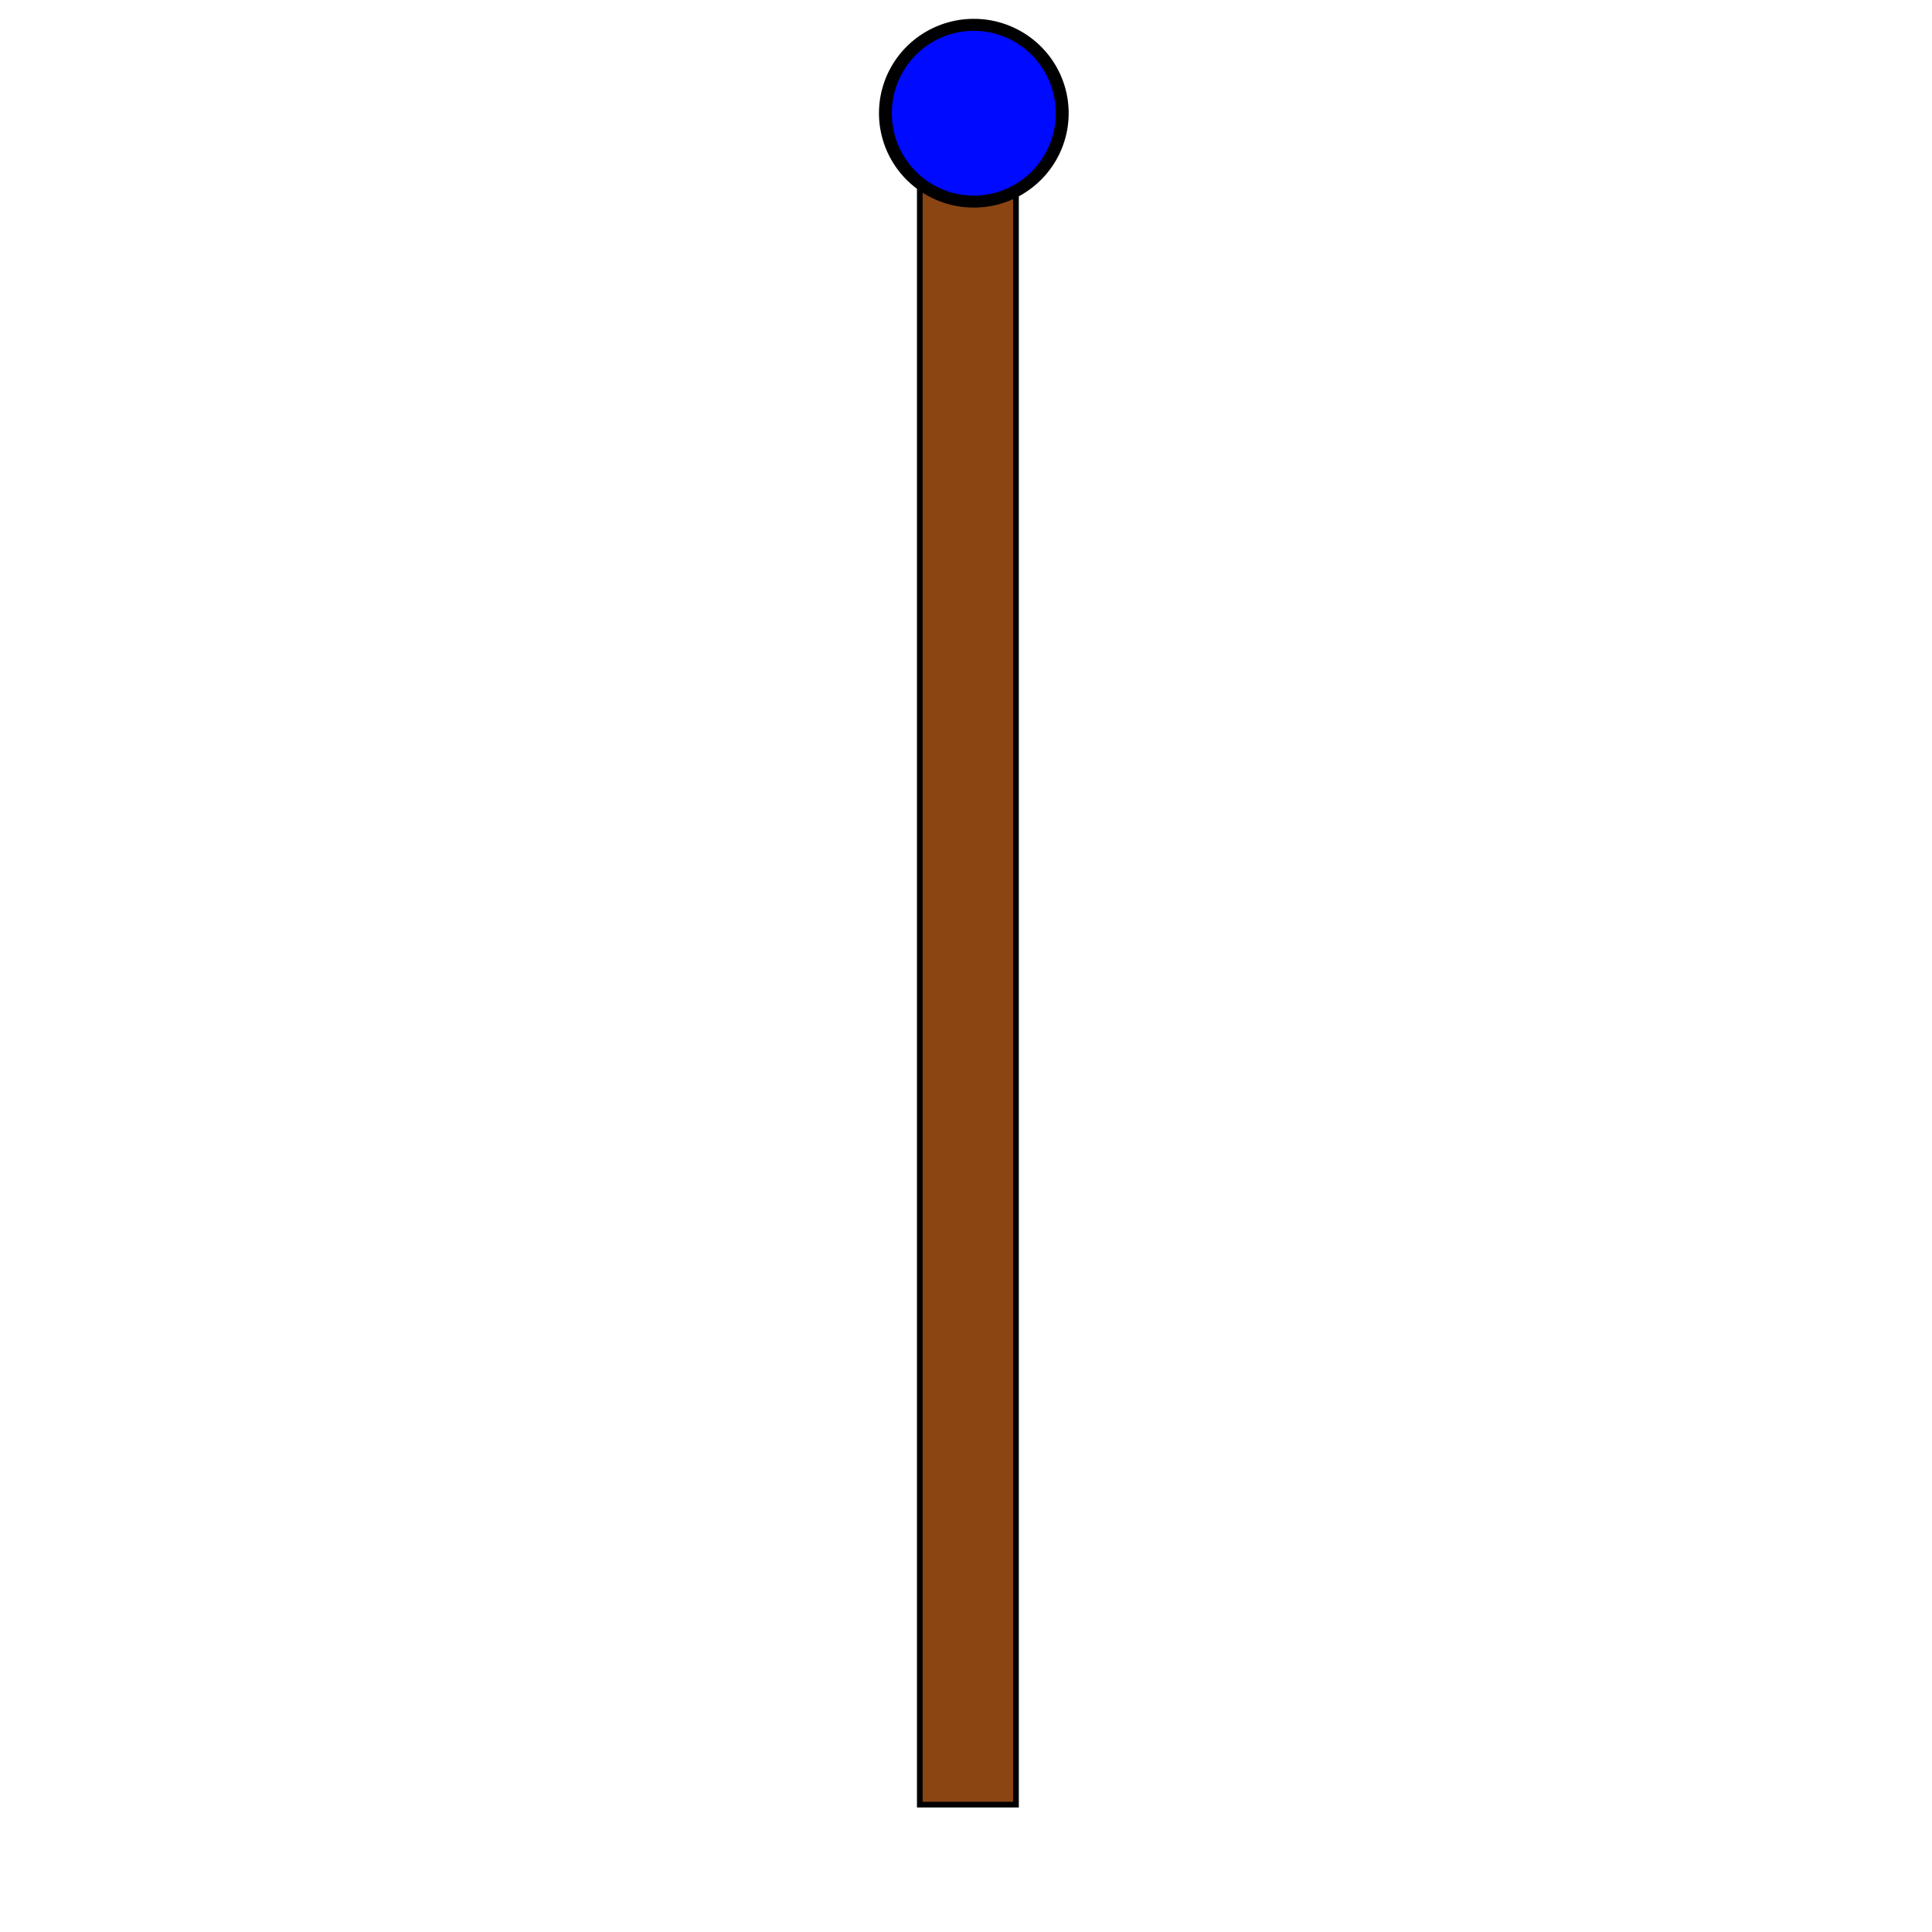 <?xml version="1.0" encoding="UTF-8" standalone="no"?>
<!-- Created with Inkscape (http://www.inkscape.org/) -->

<svg
   xmlns:dc="http://purl.org/dc/elements/1.1/"
   xmlns:cc="http://creativecommons.org/ns#"
   xmlns:rdf="http://www.w3.org/1999/02/22-rdf-syntax-ns#"
   xmlns:svg="http://www.w3.org/2000/svg"
   xmlns="http://www.w3.org/2000/svg"
   xmlns:sodipodi="http://sodipodi.sourceforge.net/DTD/sodipodi-0.dtd"
   xmlns:inkscape="http://www.inkscape.org/namespaces/inkscape"
   width="128"
   height="128"
   id="svg2"
   version="1.1"
   inkscape:version="0.48.4 r9939"
   sodipodi:docname="staff.svg"
   inkscape:export-filename="/home/daniel/Documents/C++/ScumOfTheEarth/media/staff.png"
   inkscape:export-xdpi="90"
   inkscape:export-ydpi="90">
  <defs
     id="defs4" />
  <sodipodi:namedview
     id="base"
     pagecolor="#ffffff"
     bordercolor="#666666"
     borderopacity="1.0"
     inkscape:pageopacity="0.0"
     inkscape:pageshadow="2"
     inkscape:zoom="4"
     inkscape:cx="27.734127"
     inkscape:cy="82.32233"
     inkscape:document-units="px"
     inkscape:current-layer="layer1"
     showgrid="false"
     inkscape:window-width="1600"
     inkscape:window-height="845"
     inkscape:window-x="0"
     inkscape:window-y="27"
     inkscape:window-maximized="1" />
  <g
     inkscape:label="Layer 1"
     inkscape:groupmode="layer"
     id="layer1"
     transform="translate(0,-924.362)">
    <rect
       style="fill:#8b4513;fill-opacity:1;fill-rule:nonzero;stroke:black;stroke-width:0.377;stroke-miterlimit:4;stroke-opacity:1;stroke-dasharray:none"
       id="rect2996"
       width="6.372"
       height="112.872"
       x="60.939"
       y="931.051" />
    <path
       sodipodi:type="arc"
       style="fill:#000aff;fill-opacity:1;fill-rule:nonzero;stroke:black;stroke-width:1;stroke-miterlimit:4;stroke-opacity:1;stroke-dasharray:none"
       id="path2983"
       sodipodi:cx="61.375"
       sodipodi:cy="9.875"
       sodipodi:rx="6.875"
       sodipodi:ry="7.375"
       d="m 68.25,9.875 a 6.875,7.375 0 1 1 -13.75,0 6.875,7.375 0 1 1 13.75,0 z"
       transform="matrix(0.852,0,0,0.794,12.227,924.022)" />
  </g>
</svg>
